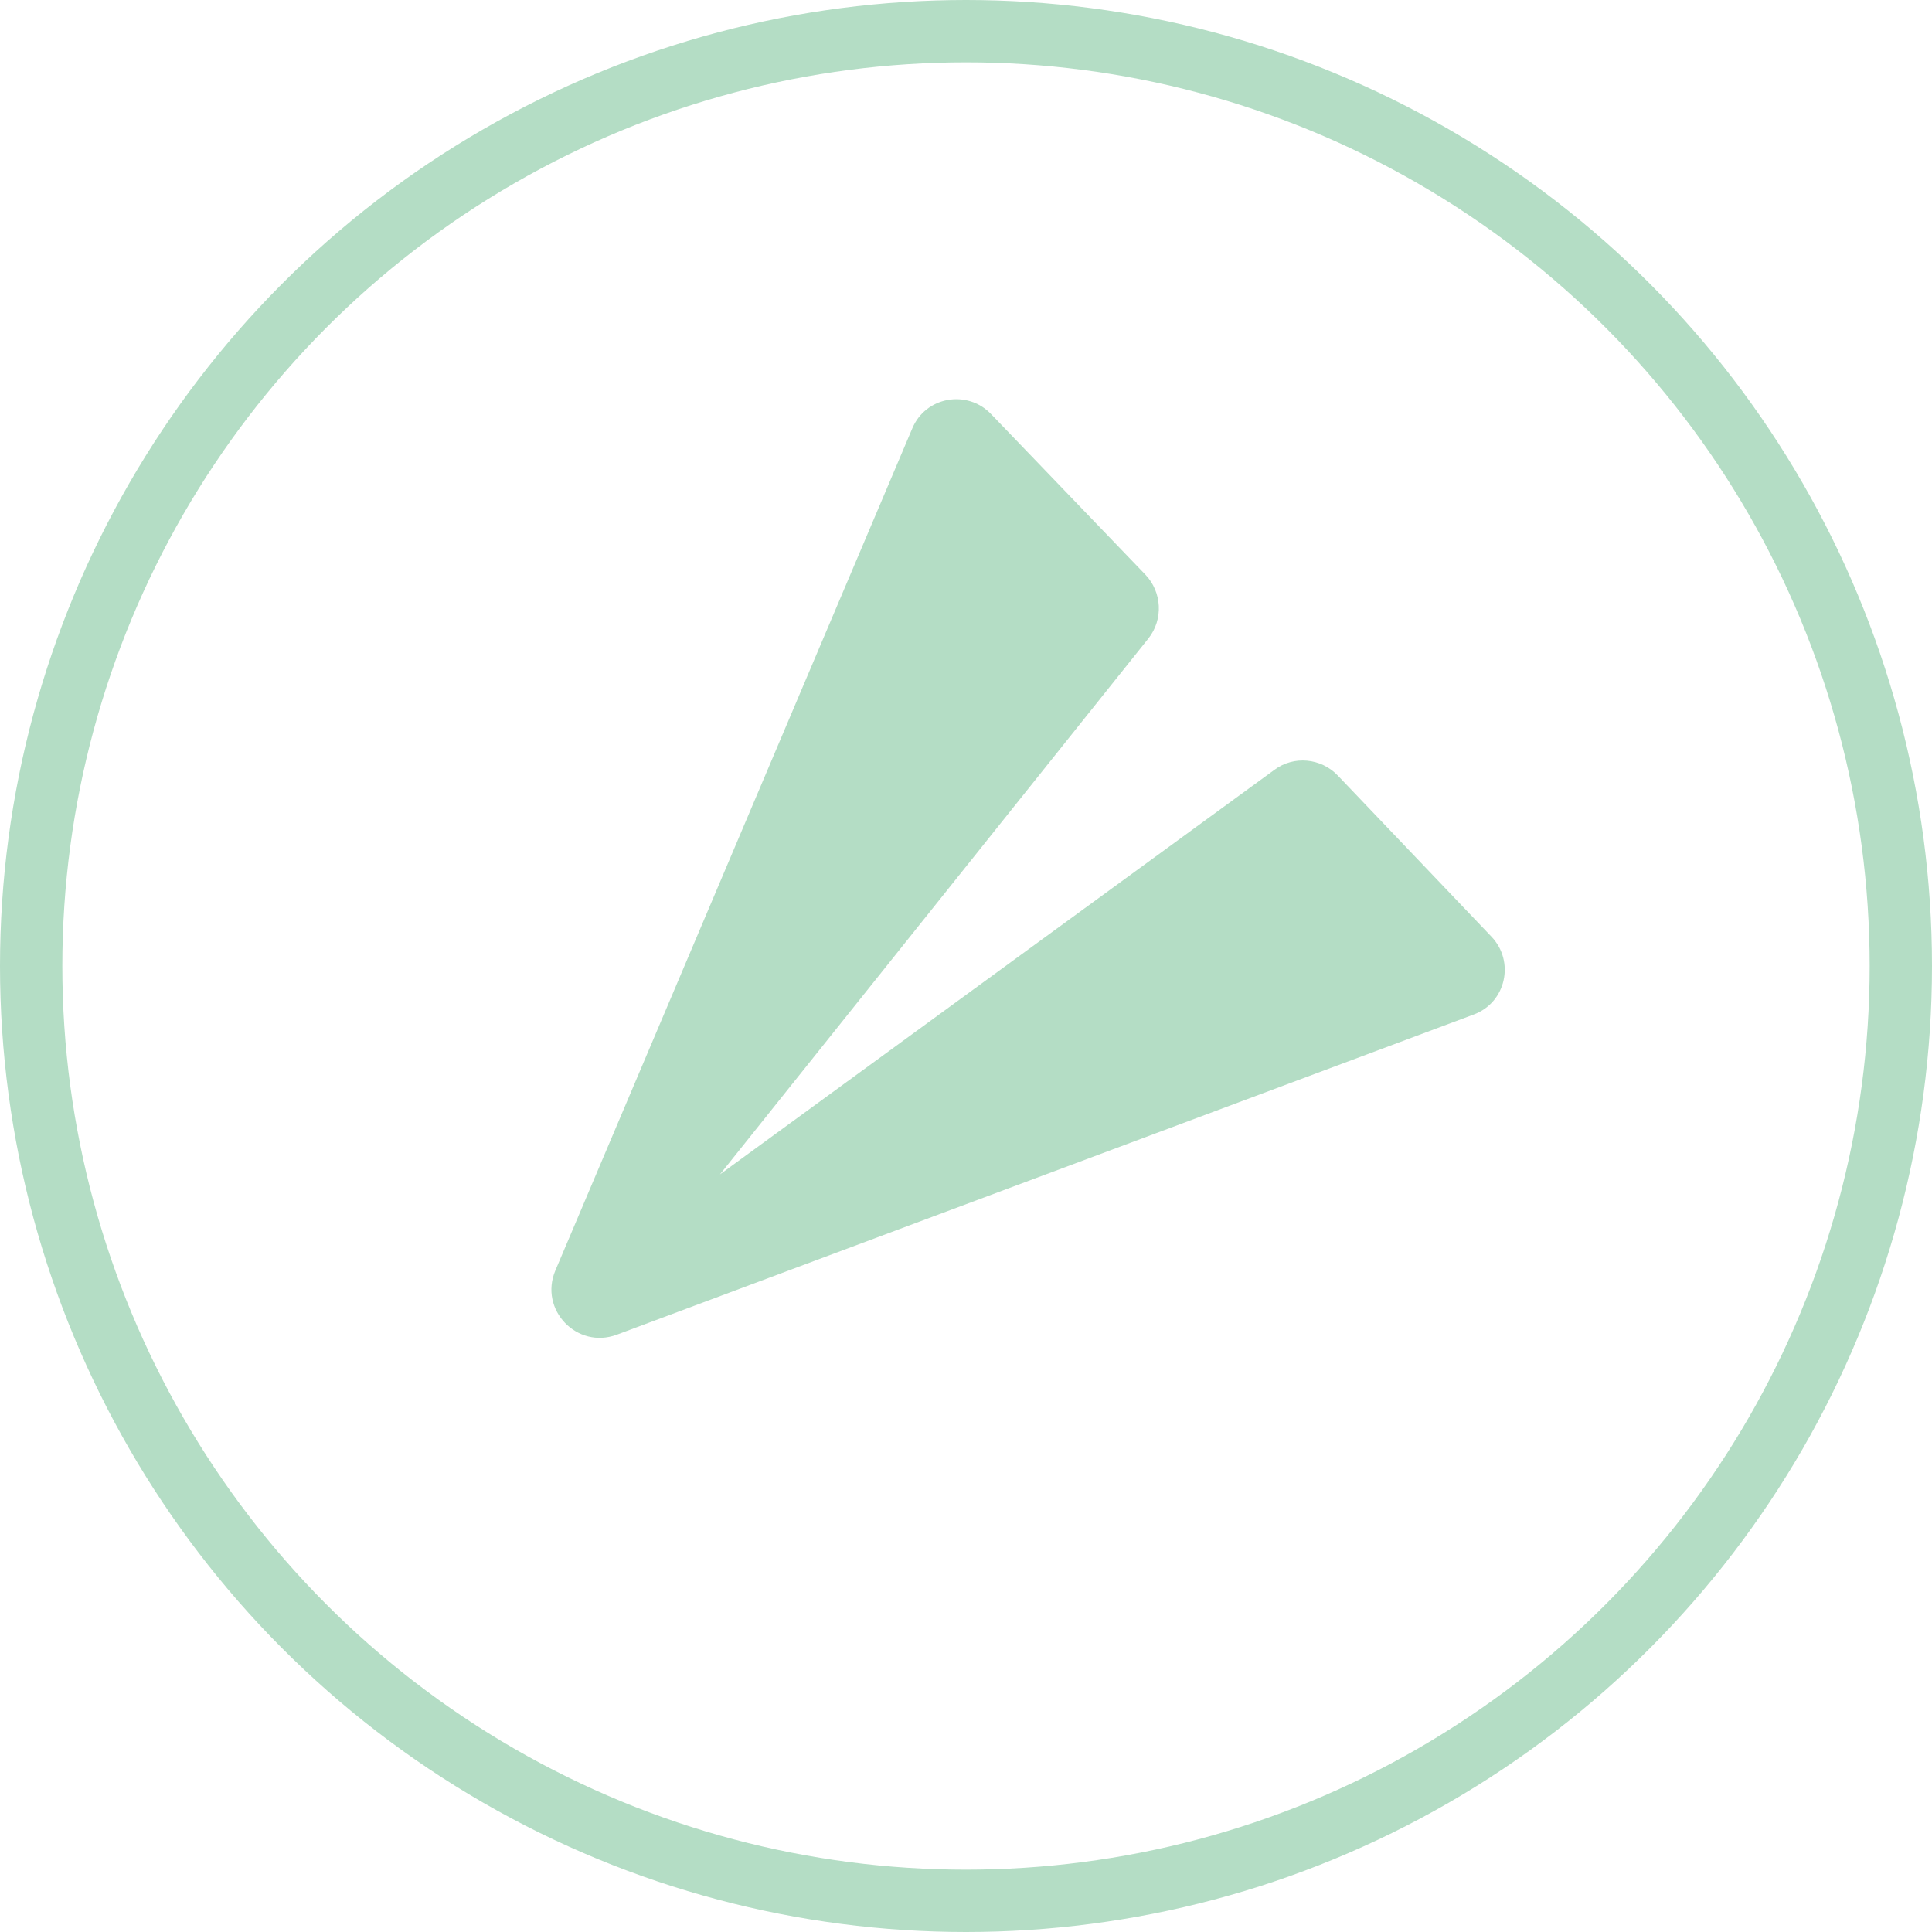 <svg width="31" height="31" viewBox="0 0 31 31" fill="none" xmlns="http://www.w3.org/2000/svg">
<circle cx="15.5" cy="15.5" r="15" stroke="#B4DDC5"/>
<path d="M14.637 6.877L8.911 20.386C8.646 21.015 9.258 21.653 9.897 21.416L23.642 16.28C24.166 16.09 24.311 15.426 23.93 15.028L21.465 12.443C21.197 12.163 20.76 12.12 20.448 12.353L11.552 18.844L18.428 10.243C18.669 9.937 18.645 9.498 18.377 9.219L15.901 6.643C15.52 6.246 14.85 6.362 14.637 6.877Z" fill="#B4DDC5"/>
</svg>
